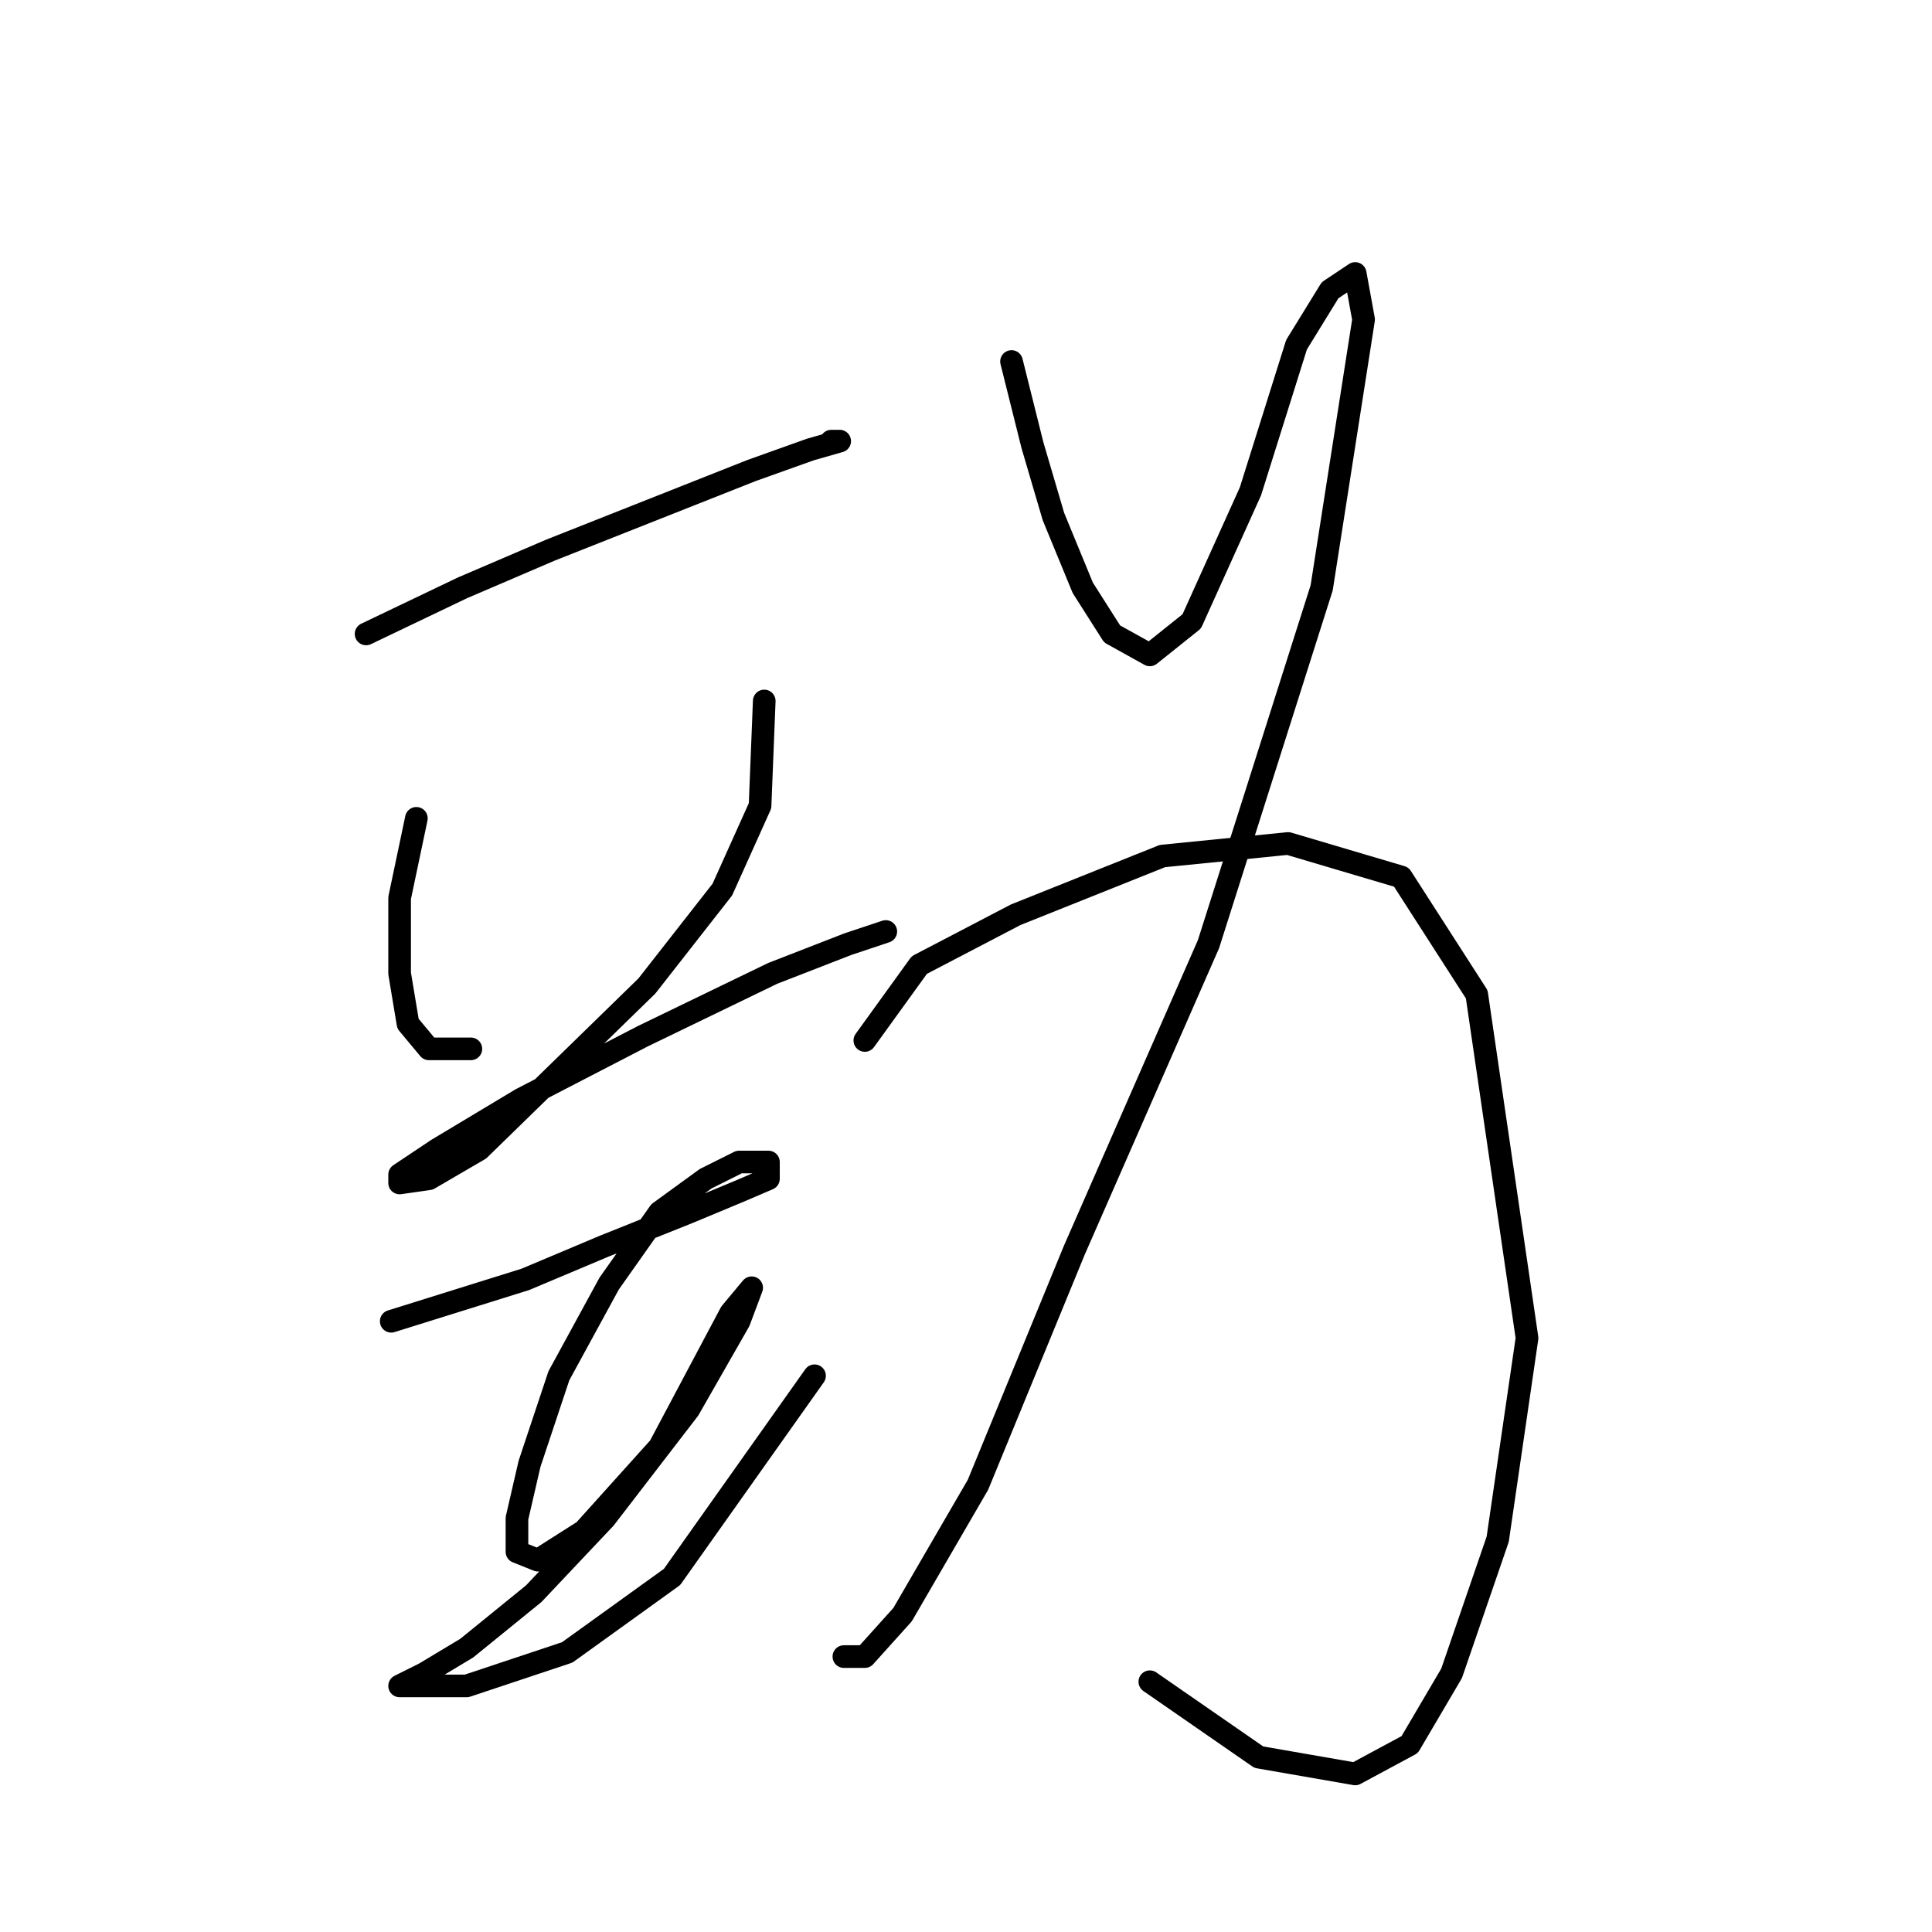 <?xml version="1.0" standalone="no"?>
    <svg width="256" height="256" xmlns="http://www.w3.org/2000/svg" version="1.1">
    <polyline stroke="black" stroke-width="3" stroke-linecap="round" fill="transparent" stroke-linejoin="round" points="48.508 83.999 61.281 77.89 72.943 72.892 99.6 62.34 107.375 59.563 111.263 58.452 110.152 58.452 110.152 58.452 " />
        <polyline stroke="black" stroke-width="3" stroke-linecap="round" fill="transparent" stroke-linejoin="round" points="55.172 108.434 52.951 118.986 52.951 128.982 54.061 135.646 56.838 138.979 62.392 138.979 62.392 138.979 " />
        <polyline stroke="black" stroke-width="3" stroke-linecap="round" fill="transparent" stroke-linejoin="round" points="101.266 92.884 100.711 106.768 95.713 117.875 85.716 130.648 63.502 152.307 56.838 156.194 52.951 156.75 52.951 155.639 57.949 152.307 69.056 145.643 85.161 137.312 102.377 128.982 112.373 125.095 117.372 123.429 117.372 123.429 " />
        <polyline stroke="black" stroke-width="3" stroke-linecap="round" fill="transparent" stroke-linejoin="round" points="51.84 175.076 69.611 169.523 80.163 165.08 91.27 160.637 97.934 157.861 101.822 156.194 101.822 153.973 97.934 153.973 93.491 156.194 87.382 160.637 80.718 170.078 74.054 182.296 70.167 193.958 68.5 201.178 68.5 205.621 71.277 206.732 77.386 202.844 87.382 191.737 96.823 173.966 99.6 170.634 99.6 170.634 97.934 175.076 91.27 186.739 80.163 201.178 70.722 211.174 61.836 218.394 56.283 221.726 52.951 223.392 56.283 223.392 61.836 223.392 75.165 218.949 89.049 208.953 107.931 182.296 107.931 182.296 " />
        <polyline stroke="black" stroke-width="3" stroke-linecap="round" fill="transparent" stroke-linejoin="round" points="134.032 47.901 136.809 59.008 139.586 68.449 143.473 77.89 147.361 83.999 152.359 86.775 157.912 82.333 165.687 65.117 171.796 45.679 176.239 38.46 179.571 36.238 180.682 42.347 175.128 77.89 160.134 125.095 142.362 165.635 129.589 196.735 119.593 213.951 114.595 219.505 111.818 219.505 111.818 219.505 " />
        <polyline stroke="black" stroke-width="3" stroke-linecap="round" fill="transparent" stroke-linejoin="round" points="114.595 137.868 121.814 127.872 134.587 121.207 154.025 113.432 170.685 111.766 185.68 116.209 195.676 131.759 202.34 177.298 198.453 203.955 192.344 221.726 186.791 231.167 179.571 235.055 166.798 232.833 152.359 222.837 152.359 222.837 " />
        </svg>